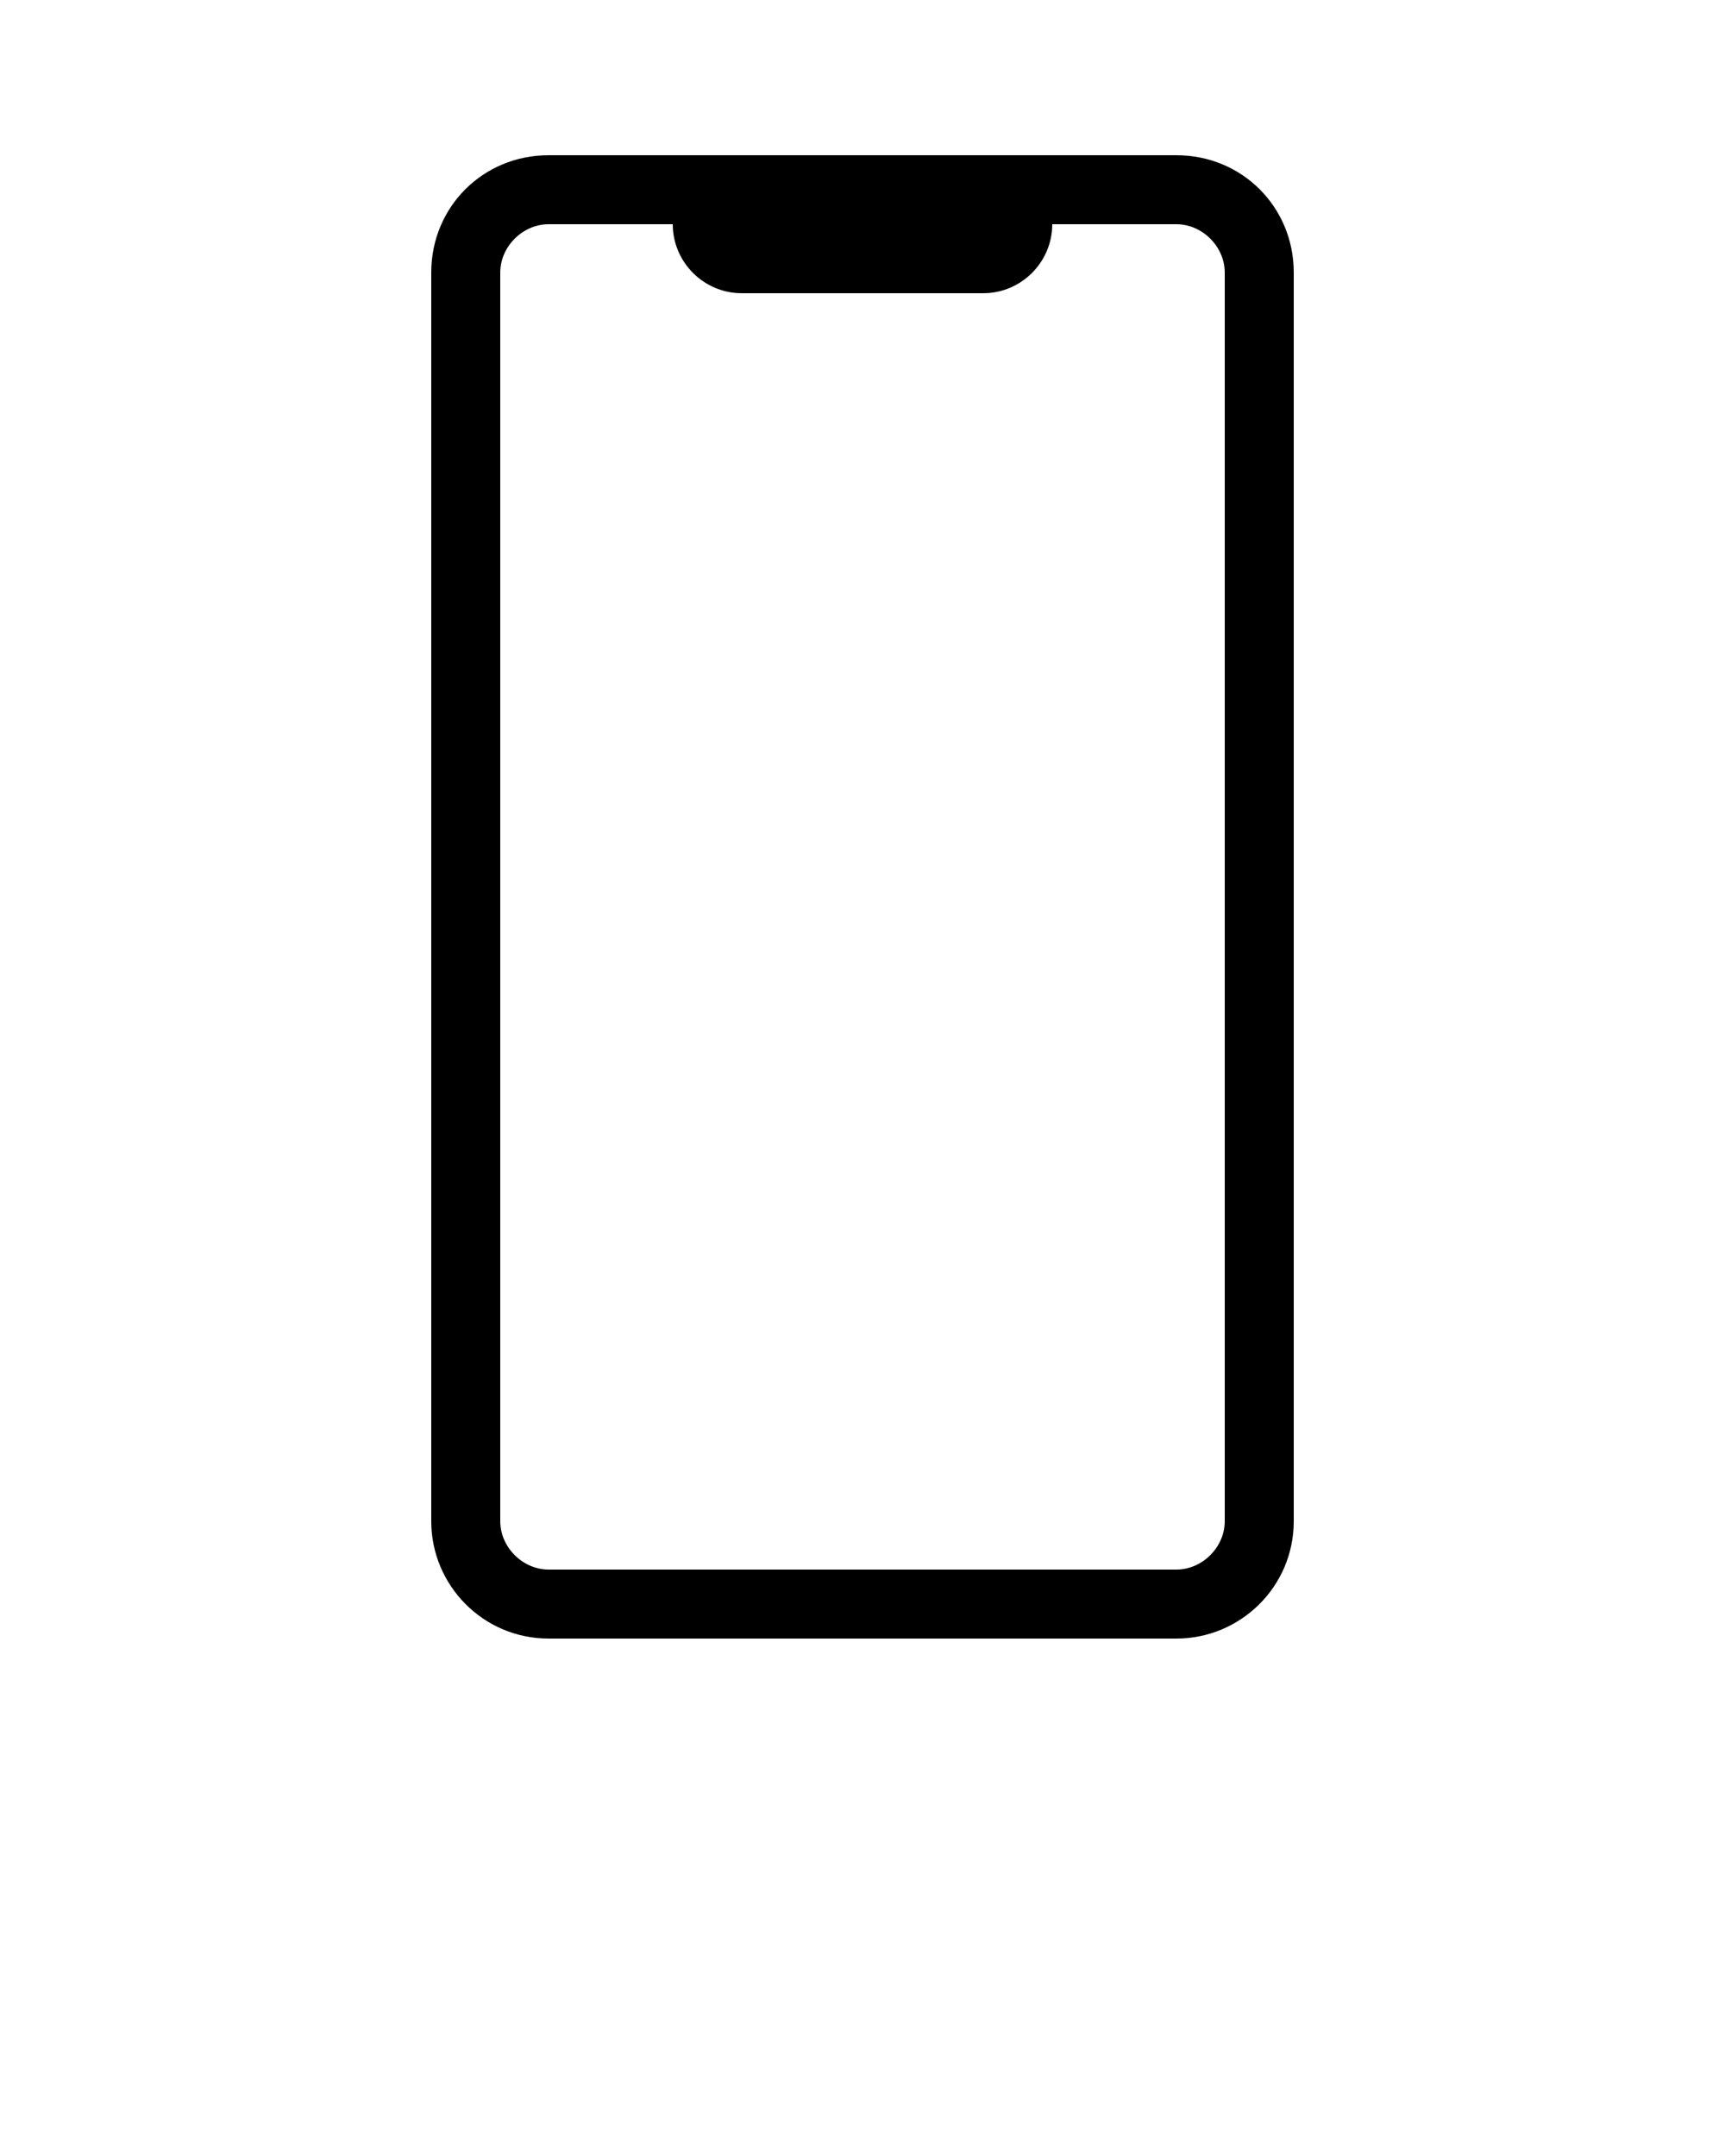 <svg xmlns="http://www.w3.org/2000/svg" xmlns:xlink="http://www.w3.org/1999/xlink" version="1.1" x="0px" y="0px" viewBox="0 0 100 125" style="enable-background:new 0 0 100 100;" xml:space="preserve"><g><path d="M68.2,9H31.8C28,9,25,12,25,15.8v72.4c0,3.7,3,6.8,6.8,6.8h36.4c3.7,0,6.8-3,6.8-6.8V15.8C75,12,72,9,68.2,9z M71,88.2   c0,1.5-1.3,2.8-2.8,2.8H31.8c-1.5,0-2.8-1.3-2.8-2.8V15.8c0-1.5,1.3-2.8,2.8-2.8H39c0,2.2,1.8,4,4,4h14c2.2,0,4-1.8,4-4h7.2   c1.5,0,2.8,1.3,2.8,2.8V88.2z"/></g></svg>